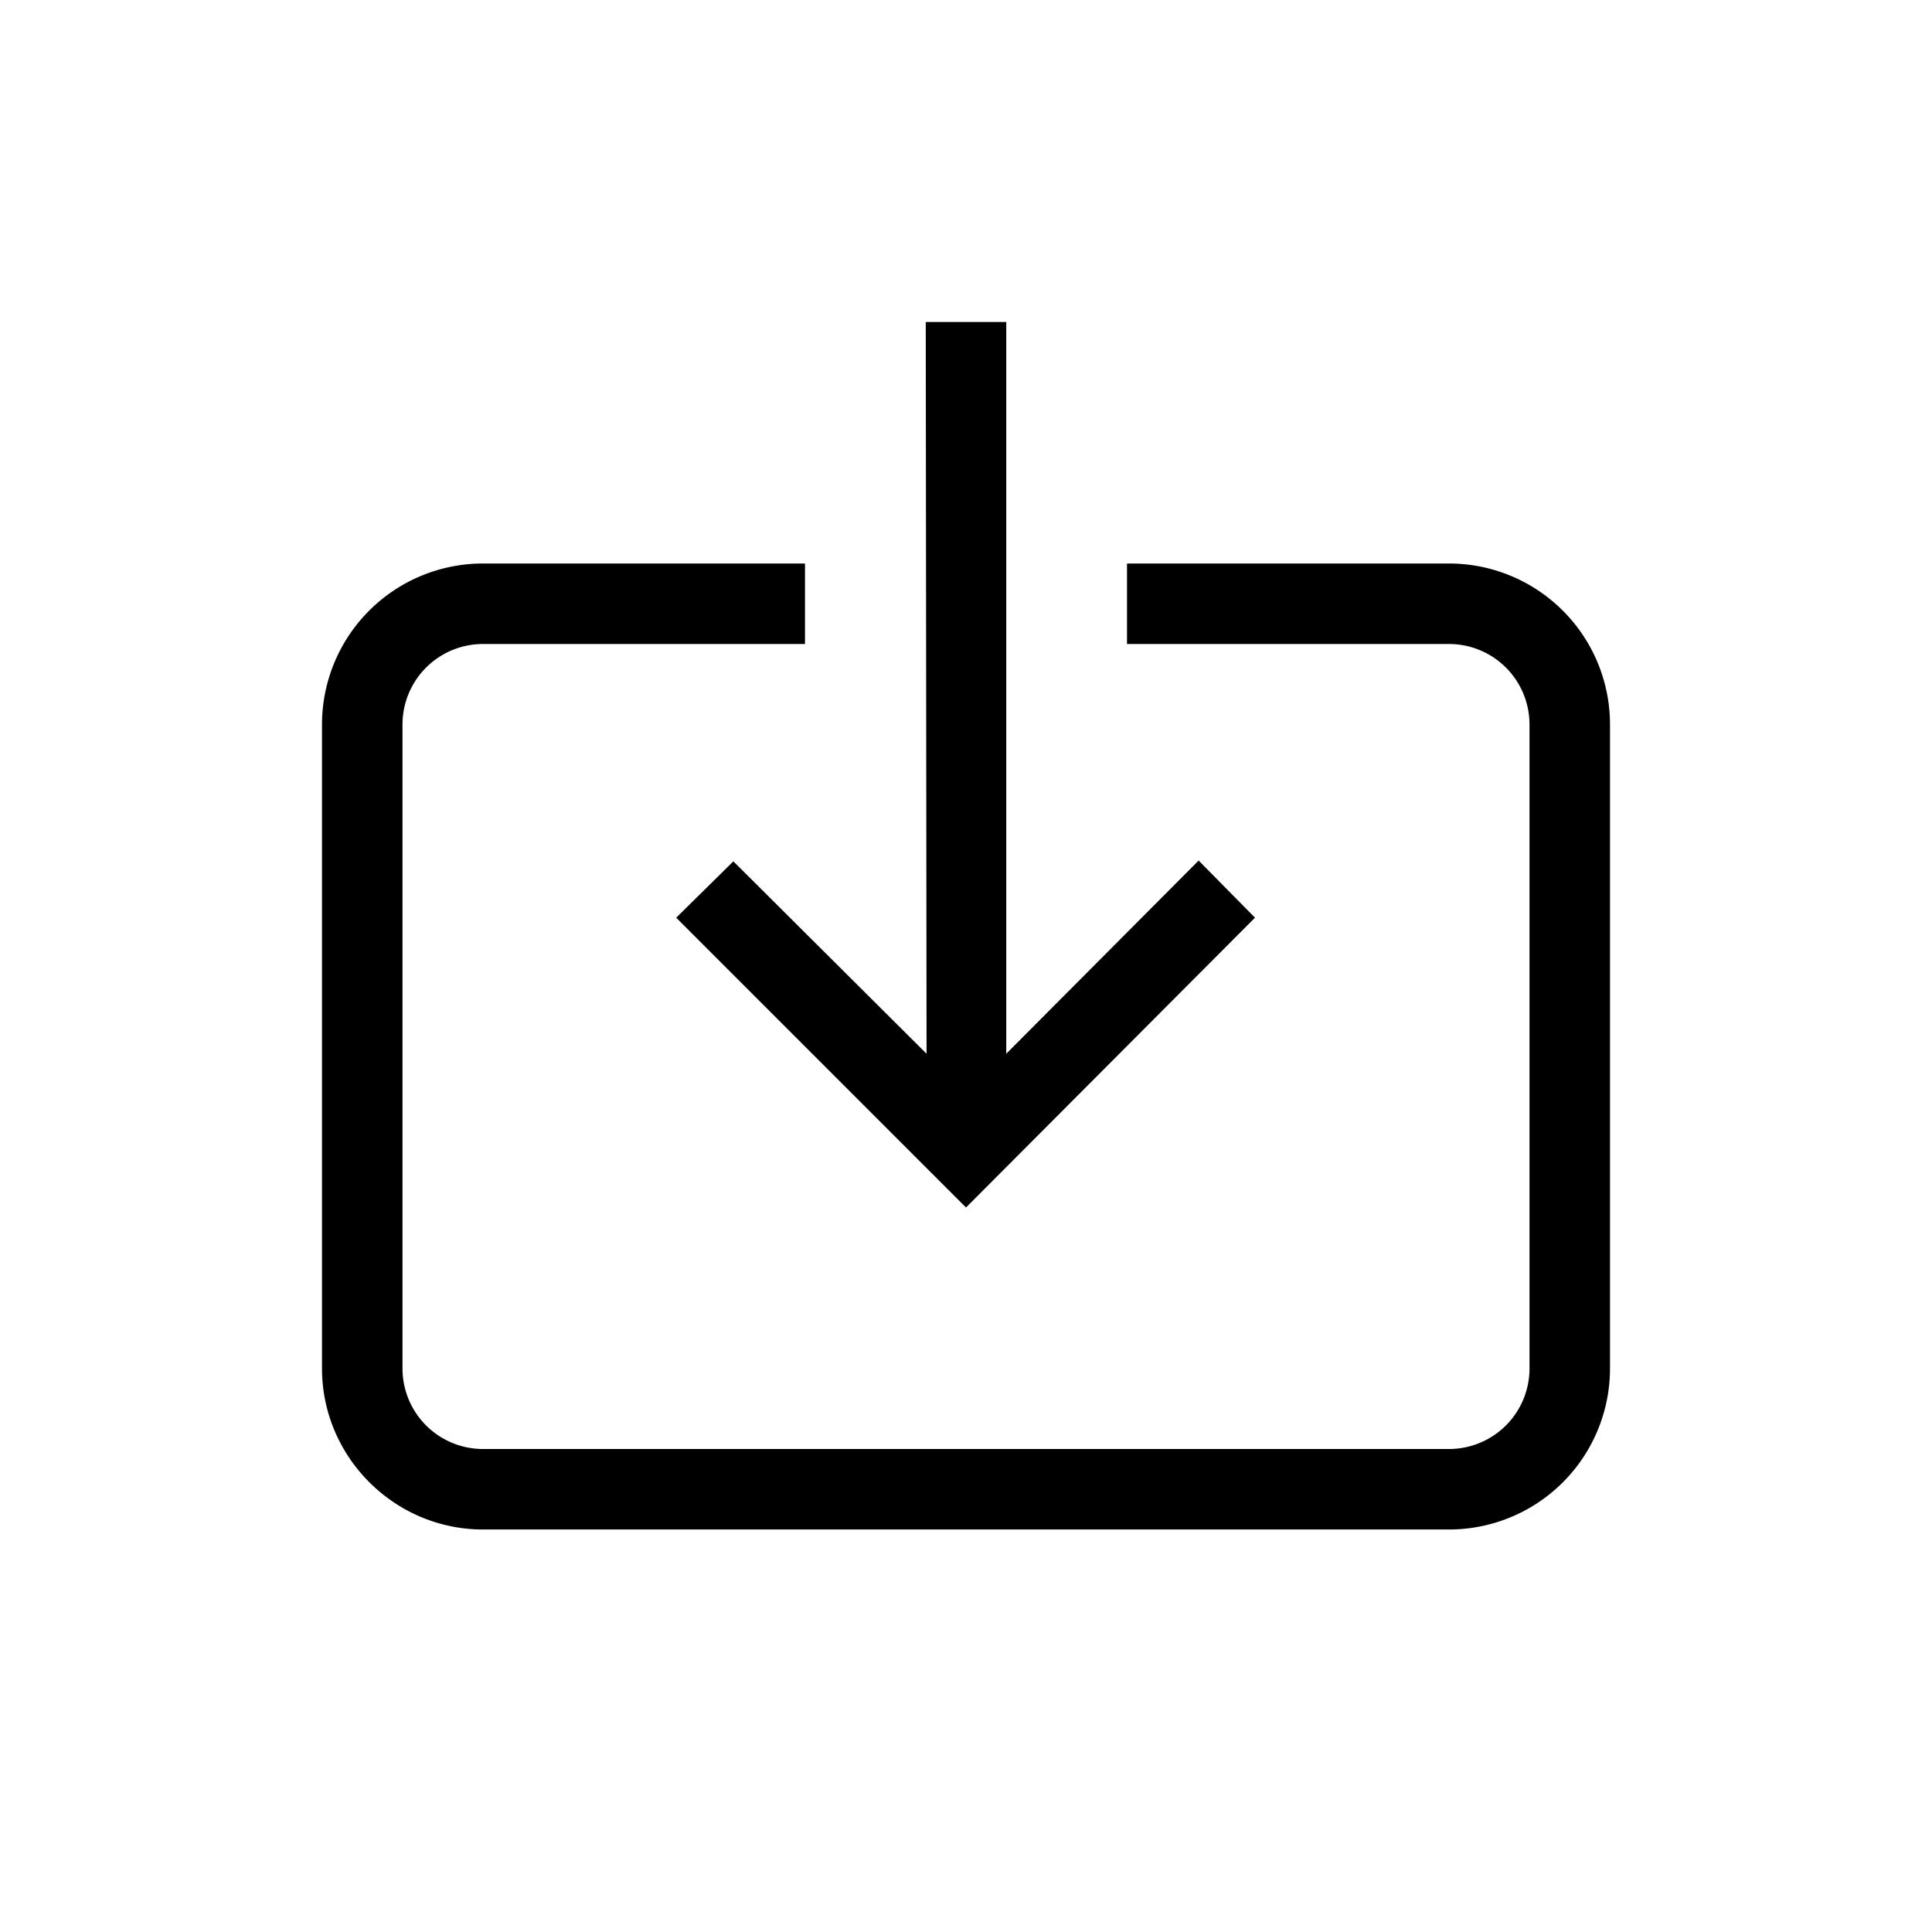 <svg xmlns="http://www.w3.org/2000/svg" viewBox="0 0 24 24" width="100%" height="100%"><path d="M12.5 4v9.09l2.39-2.4.7.71L12 15l-3.6-3.6.71-.7 2.4 2.39L11.5 4zM18 7h-4v1h4a1 1 0 0 1 1 1v8a1 1 0 0 1-1 1H6a1 1 0 0 1-1-1V9a1 1 0 0 1 1-1h4V7H6a2 2 0 0 0-2 2v8c0 1.1.9 2 2 2h12a2 2 0 0 0 2-2V9a2 2 0 0 0-2-2"/></svg>